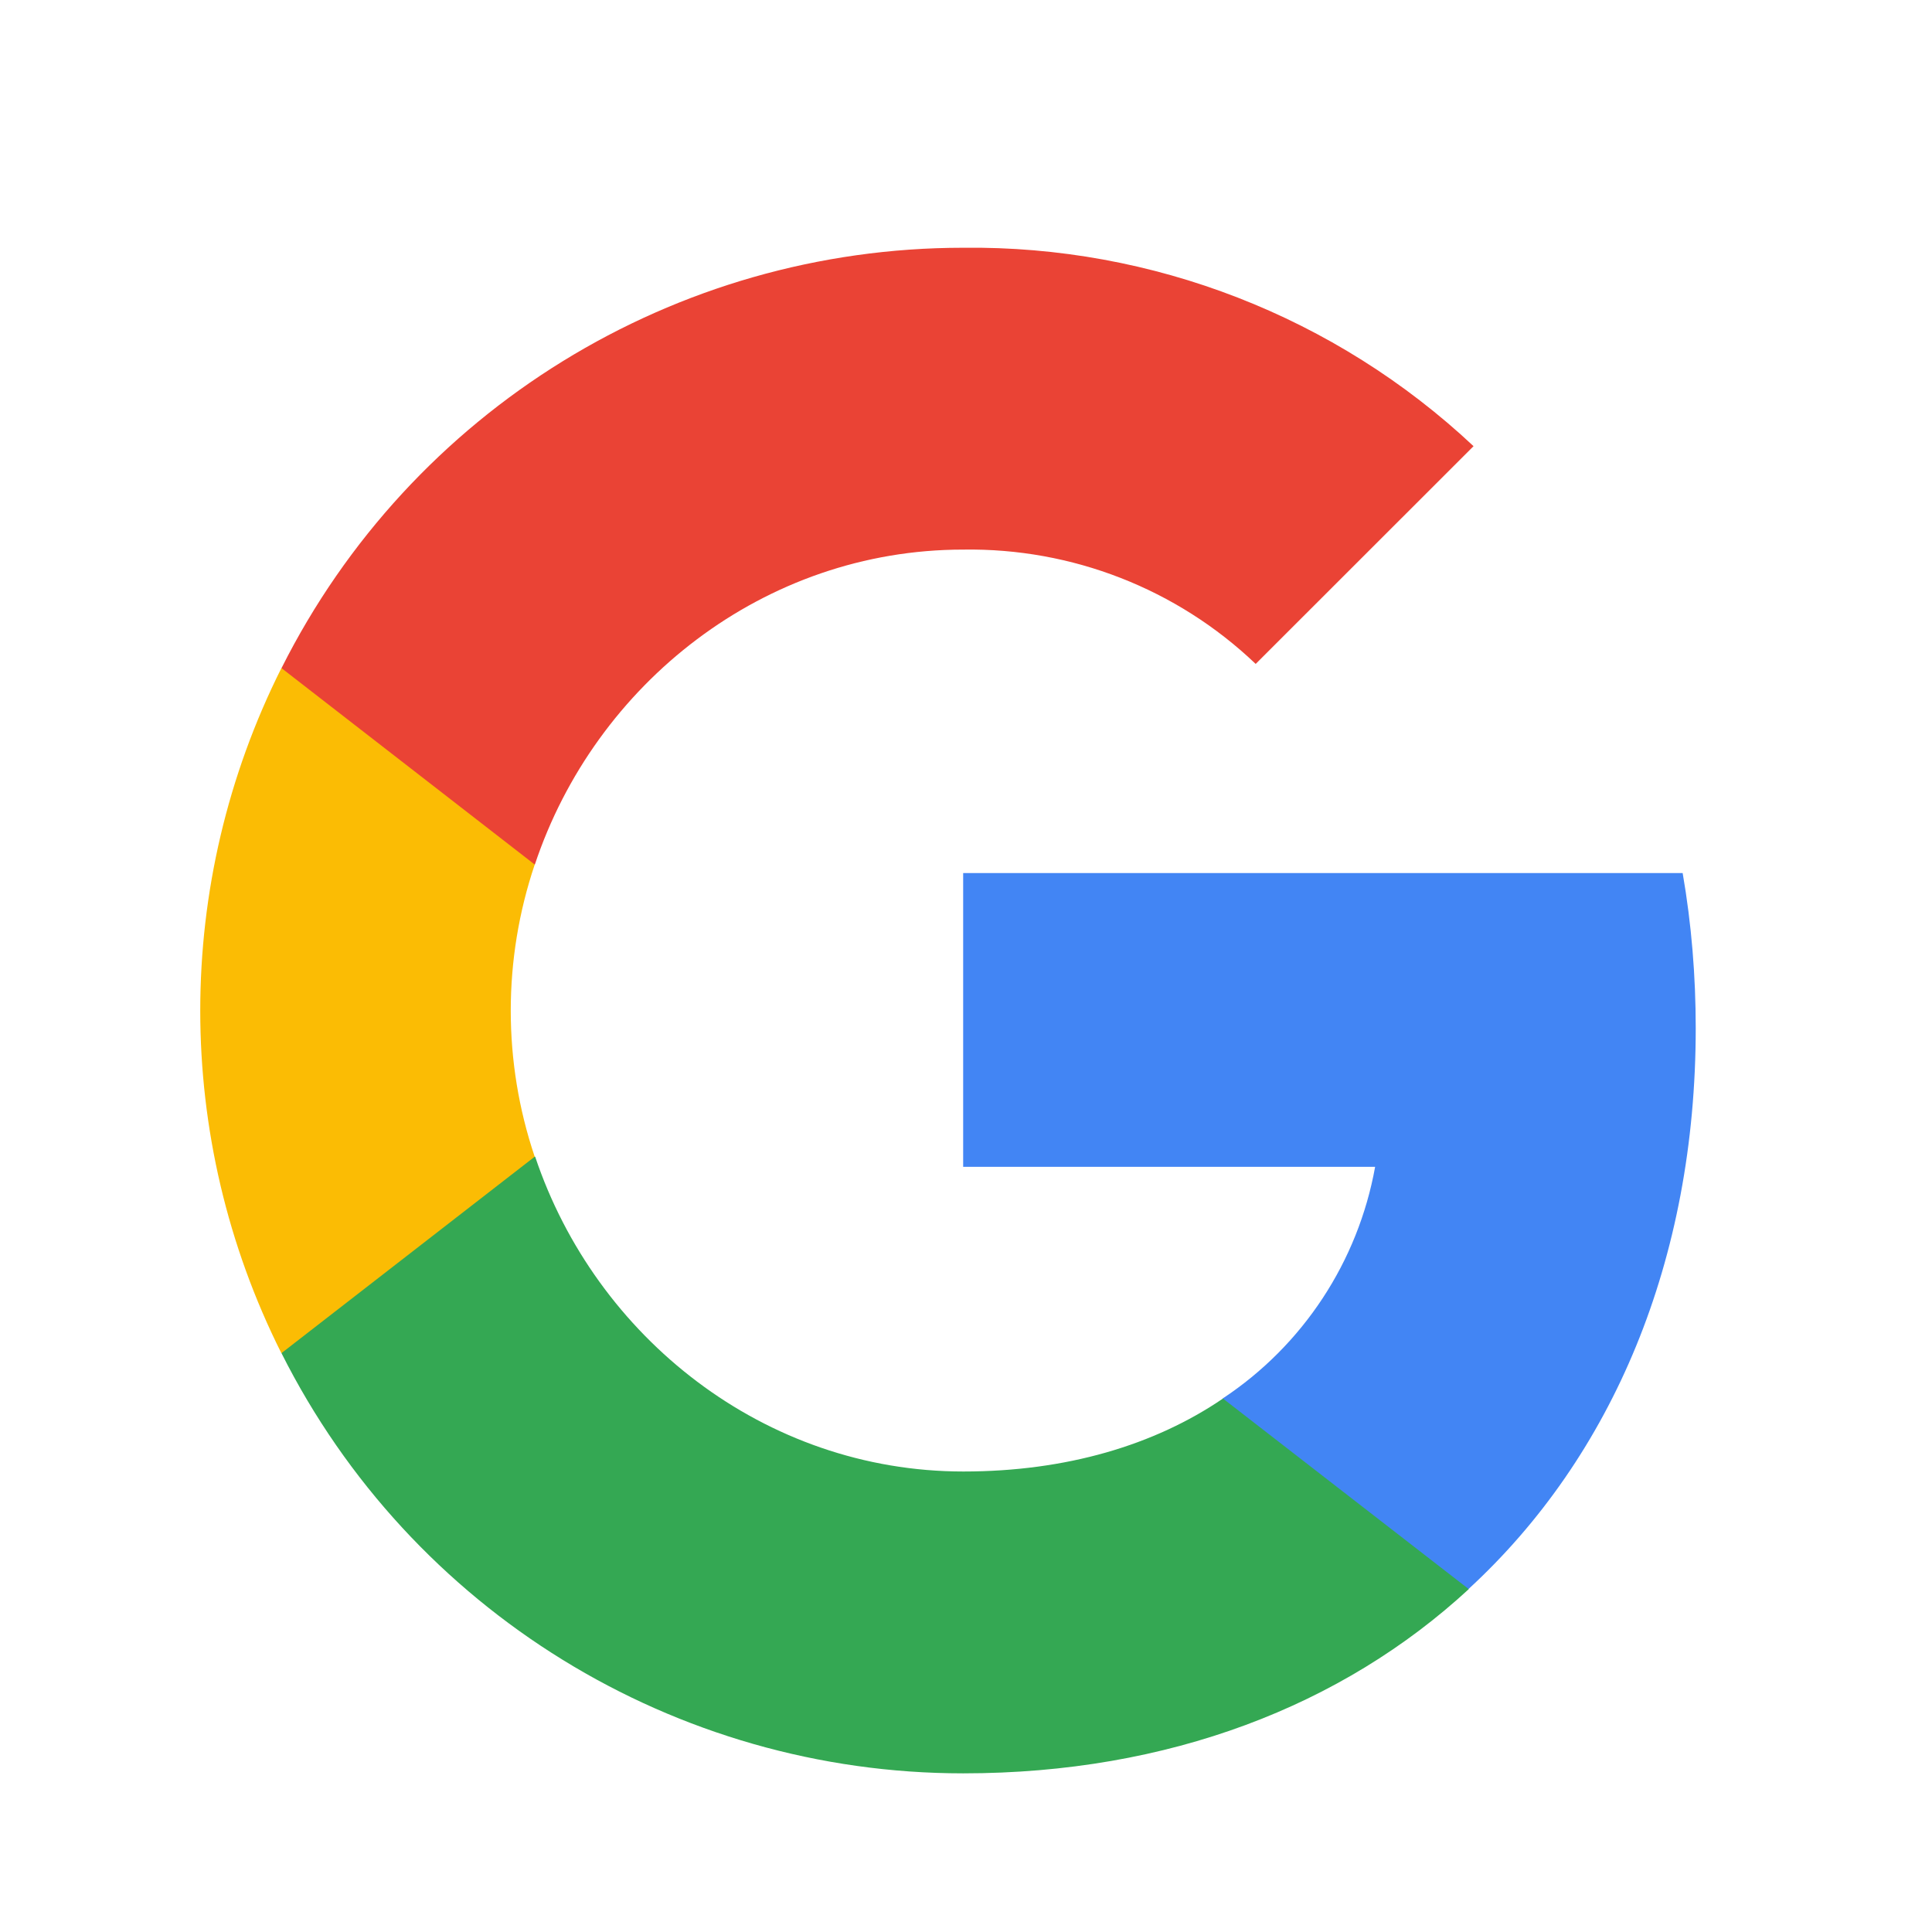 <svg width="17" height="17" viewBox="0 0 17 17" fill="none" xmlns="http://www.w3.org/2000/svg">
    <path
        d="M14.921 9.046C14.921 8.59 14.884 8.131 14.806 7.682H8.475V10.267H12.1C11.95 11.1 11.466 11.838 10.758 12.306V13.983H12.921C14.191 12.815 14.921 11.088 14.921 9.046Z"
        fill="#4285F4" />
    <path
        d="M8.475 15.604C10.285 15.604 11.812 15.009 12.924 13.983L10.761 12.306C10.159 12.716 9.382 12.948 8.477 12.948C6.726 12.948 5.241 11.766 4.709 10.178H2.477V11.907C3.616 14.173 5.937 15.604 8.475 15.604Z"
        fill="#34A853" />
    <path
        d="M4.705 10.178C4.424 9.345 4.424 8.442 4.705 7.608V5.879H2.476C1.524 7.776 1.524 10.01 2.476 11.907L4.705 10.178Z"
        fill="#FBBC04" />
    <path
        d="M8.475 4.836C9.432 4.821 10.356 5.181 11.049 5.842L12.966 3.926C11.752 2.787 10.142 2.16 8.475 2.18C5.937 2.18 3.616 3.61 2.477 5.879L4.706 7.608C5.236 6.017 6.724 4.836 8.475 4.836Z"
        fill="#EA4335" />
</svg>